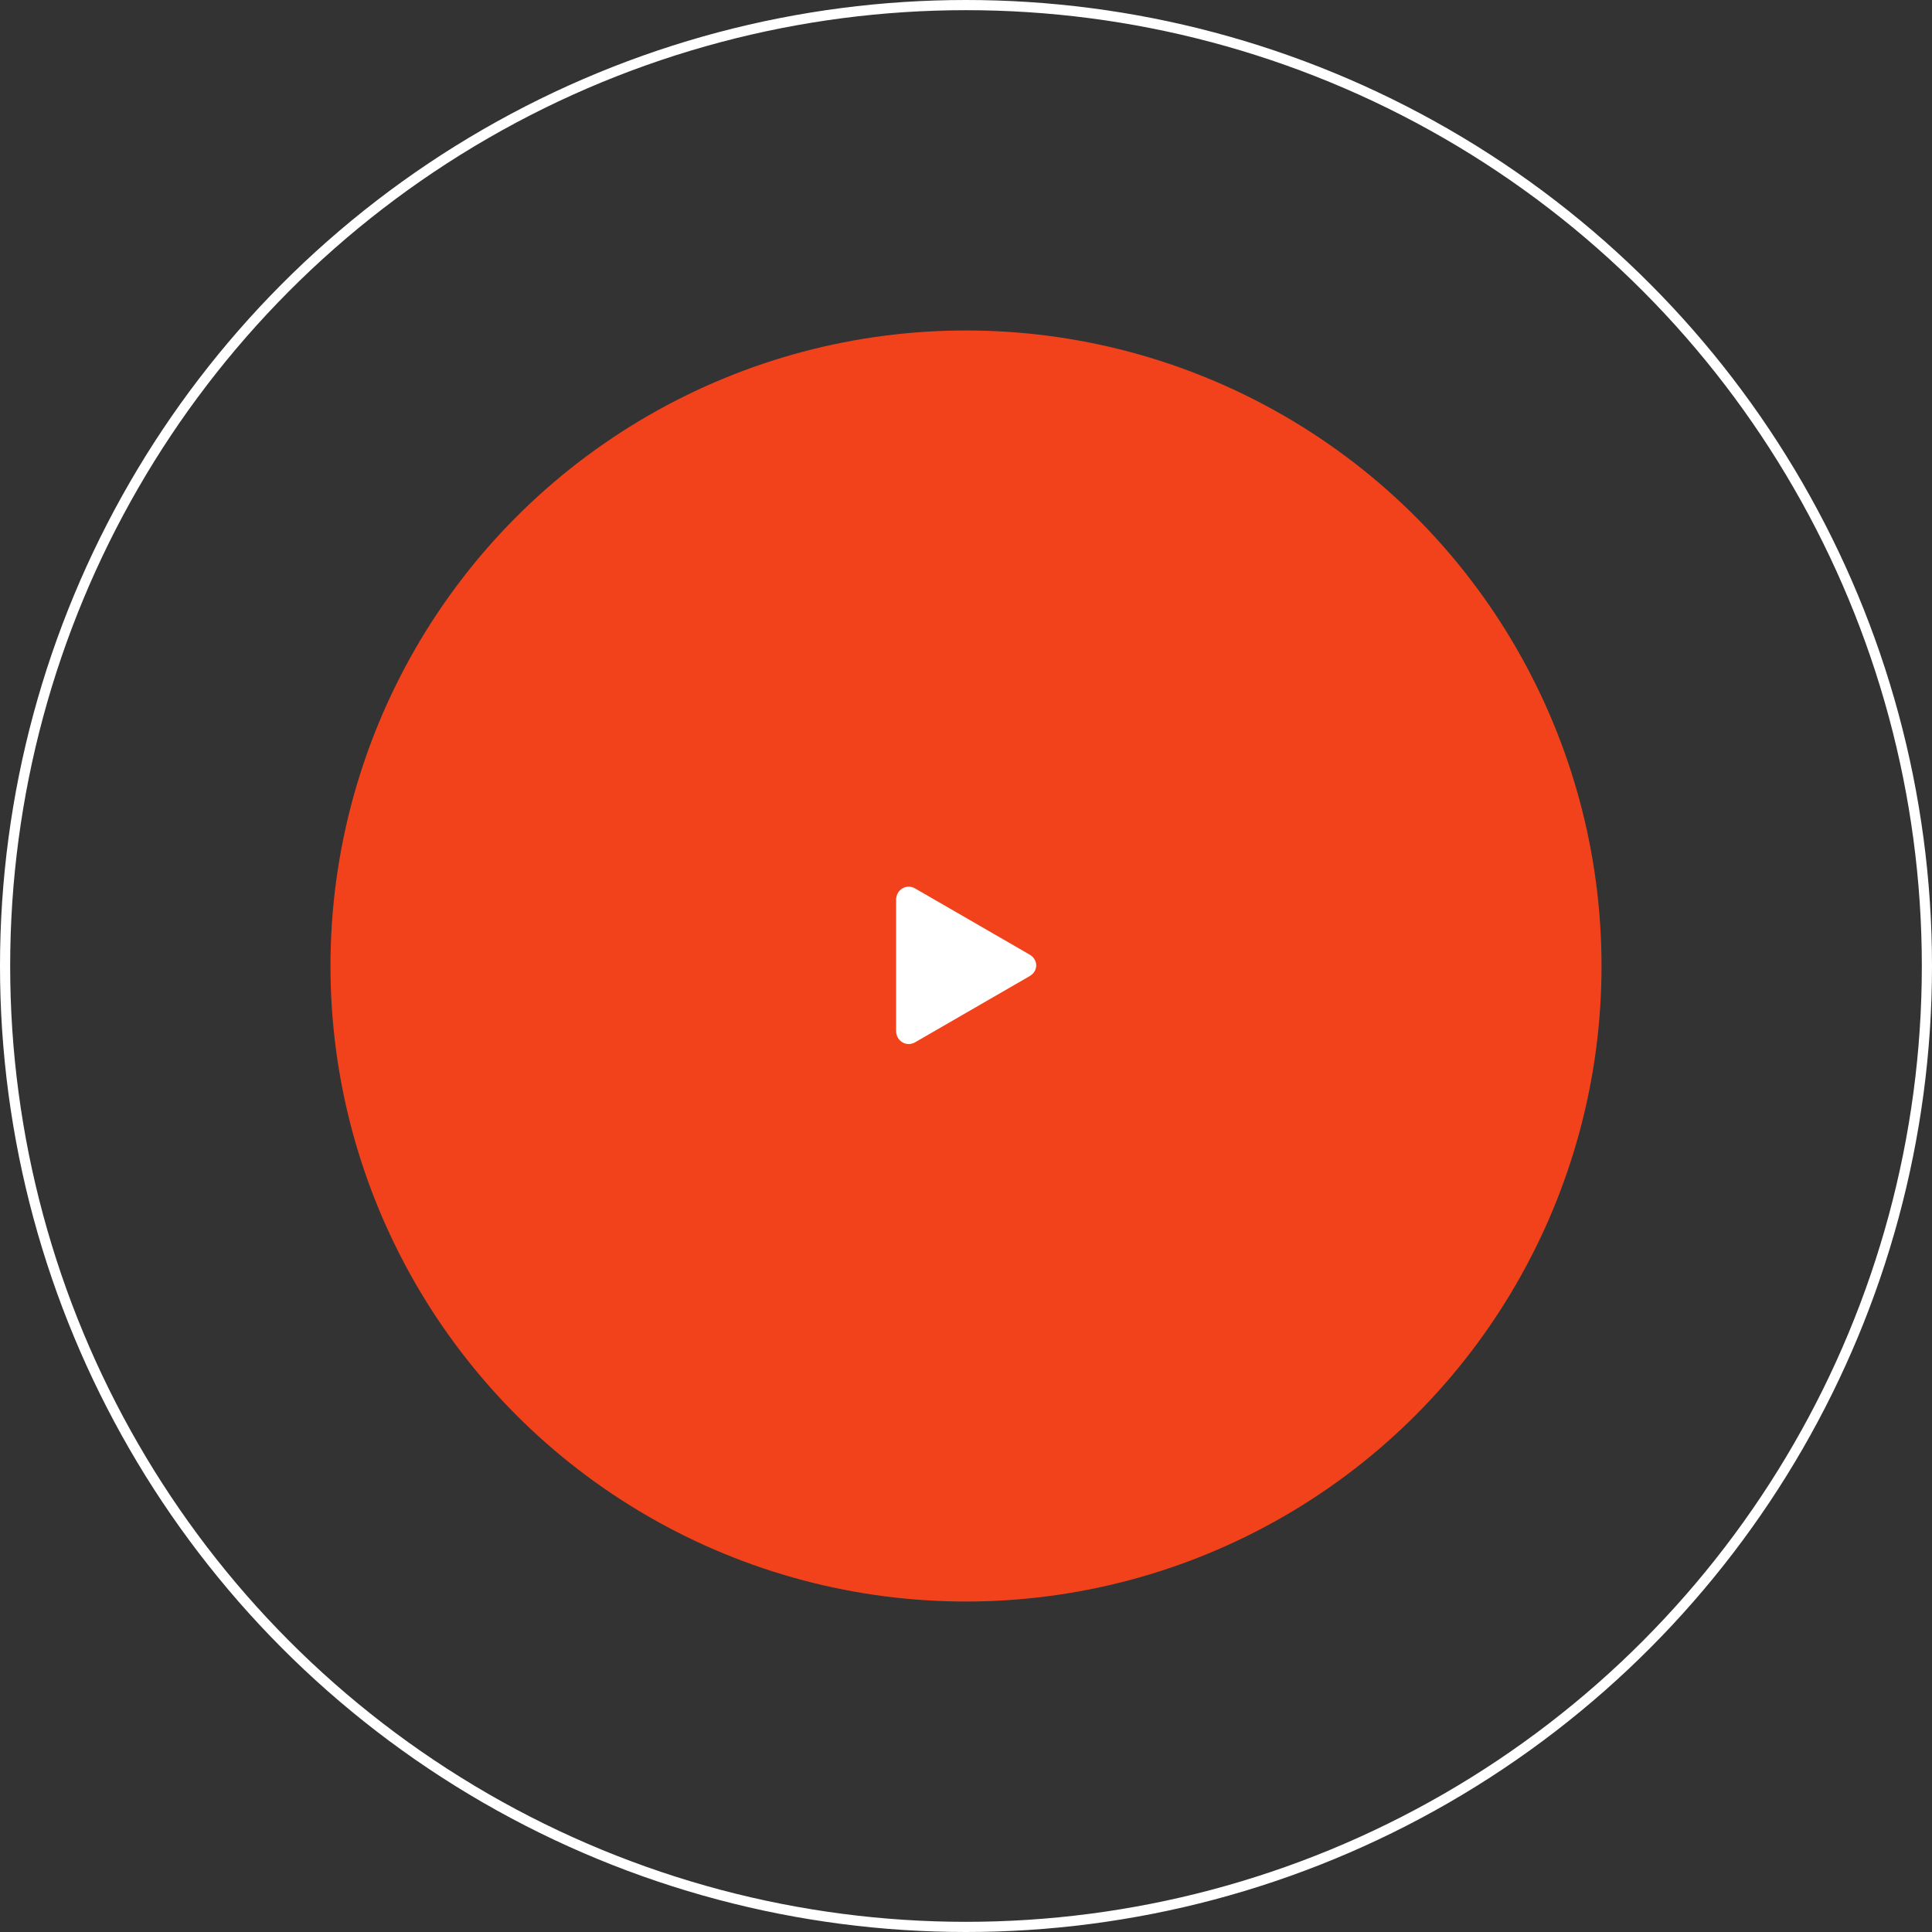 <?xml version="1.0" encoding="utf-8"?>
<!-- Generator: Adobe Illustrator 22.1.0, SVG Export Plug-In . SVG Version: 6.00 Build 0)  -->
<svg version="1.1" id="圖層_1" xmlns="http://www.w3.org/2000/svg" xmlns:xlink="http://www.w3.org/1999/xlink" x="0px" y="0px"
	 viewBox="0 0 152 152" style="enable-background:new 0 0 152 152;" xml:space="preserve">
<rect x="0" y="0" width="152" height="152" fill="#333333" stroke="none"/>
<style type="text/css">
	.st0{fill:none;stroke:#FFFFFF;stroke-width:0.8;}
	.st1{fill:#F2421B;}
	.st2{fill:#FFFFFF;}
</style>
<circle class="st0" cx="76" cy="76" r="75.6"/>
<circle class="st1" cx="76" cy="76" r="50"/>
<path class="st2" d="M81,75.1c0.7,0.4,0.7,1.3,0,1.7l-9,5.2c-0.7,0.4-1.5-0.1-1.5-0.9V70.8c0-0.8,0.8-1.3,1.5-0.9L81,75.1z"/>
</svg>
